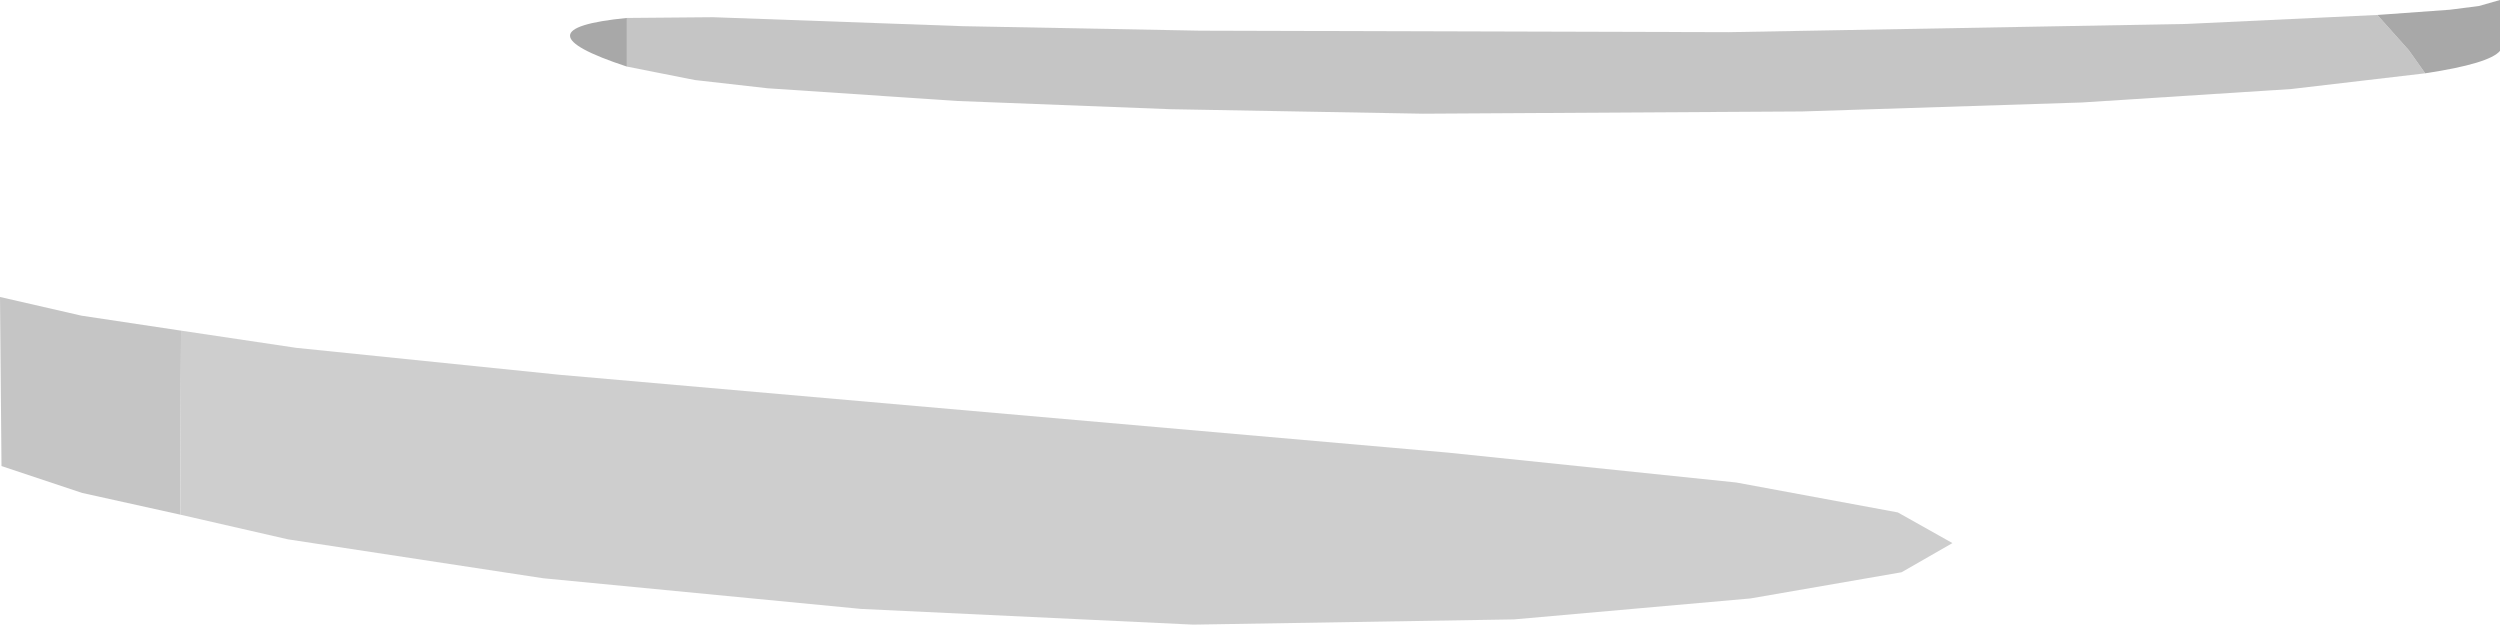 <?xml version="1.0" encoding="UTF-8" standalone="no"?>
<svg xmlns:xlink="http://www.w3.org/1999/xlink" height="208.75px" width="835.5px" xmlns="http://www.w3.org/2000/svg">
  <g transform="matrix(1.0, 0.0, 0.0, 1.0, 512.0, -17.0)">
    <path d="M282.5 22.0 L293.0 33.75 298.5 41.5 253.75 46.75 183.75 51.25 90.25 54.25 -36.5 55.0 -120.75 53.5 -192.0 50.75 -255.5 46.5 -279.75 43.75 -302.5 39.25 -302.5 23.0 -273.75 22.75 -190.25 25.75 -111.0 27.25 65.75 27.75 218.75 25.0 282.5 22.0 M-451.75 189.0 L-484.5 181.75 -511.5 172.75 -512.0 116.25 -484.75 122.5 -451.5 127.5 -451.75 189.0" fill="#c5c5c5" fill-rule="evenodd" stroke="none"/>
    <path d="M298.5 41.5 L293.0 33.75 282.5 22.0 306.75 20.25 316.5 19.0 323.5 17.0 323.5 34.0 Q320.0 38.25 298.5 41.5 M-302.5 23.0 L-302.5 39.25 Q-340.5 26.75 -302.5 23.0" fill="#a8a8a8" fill-rule="evenodd" stroke="none"/>
    <path d="M-451.5 127.5 L-413.0 133.25 -325.0 142.25 -28.25 168.25 68.25 178.25 122.25 188.25 140.5 198.5 123.5 208.25 73.0 217.0 -6.0 224.0 -113.25 225.75 -224.25 220.5 -330.5 210.25 -415.75 197.25 -451.75 189.0 -451.5 127.5" fill="#cecece" fill-rule="evenodd" stroke="none"/>
  </g>
</svg>
